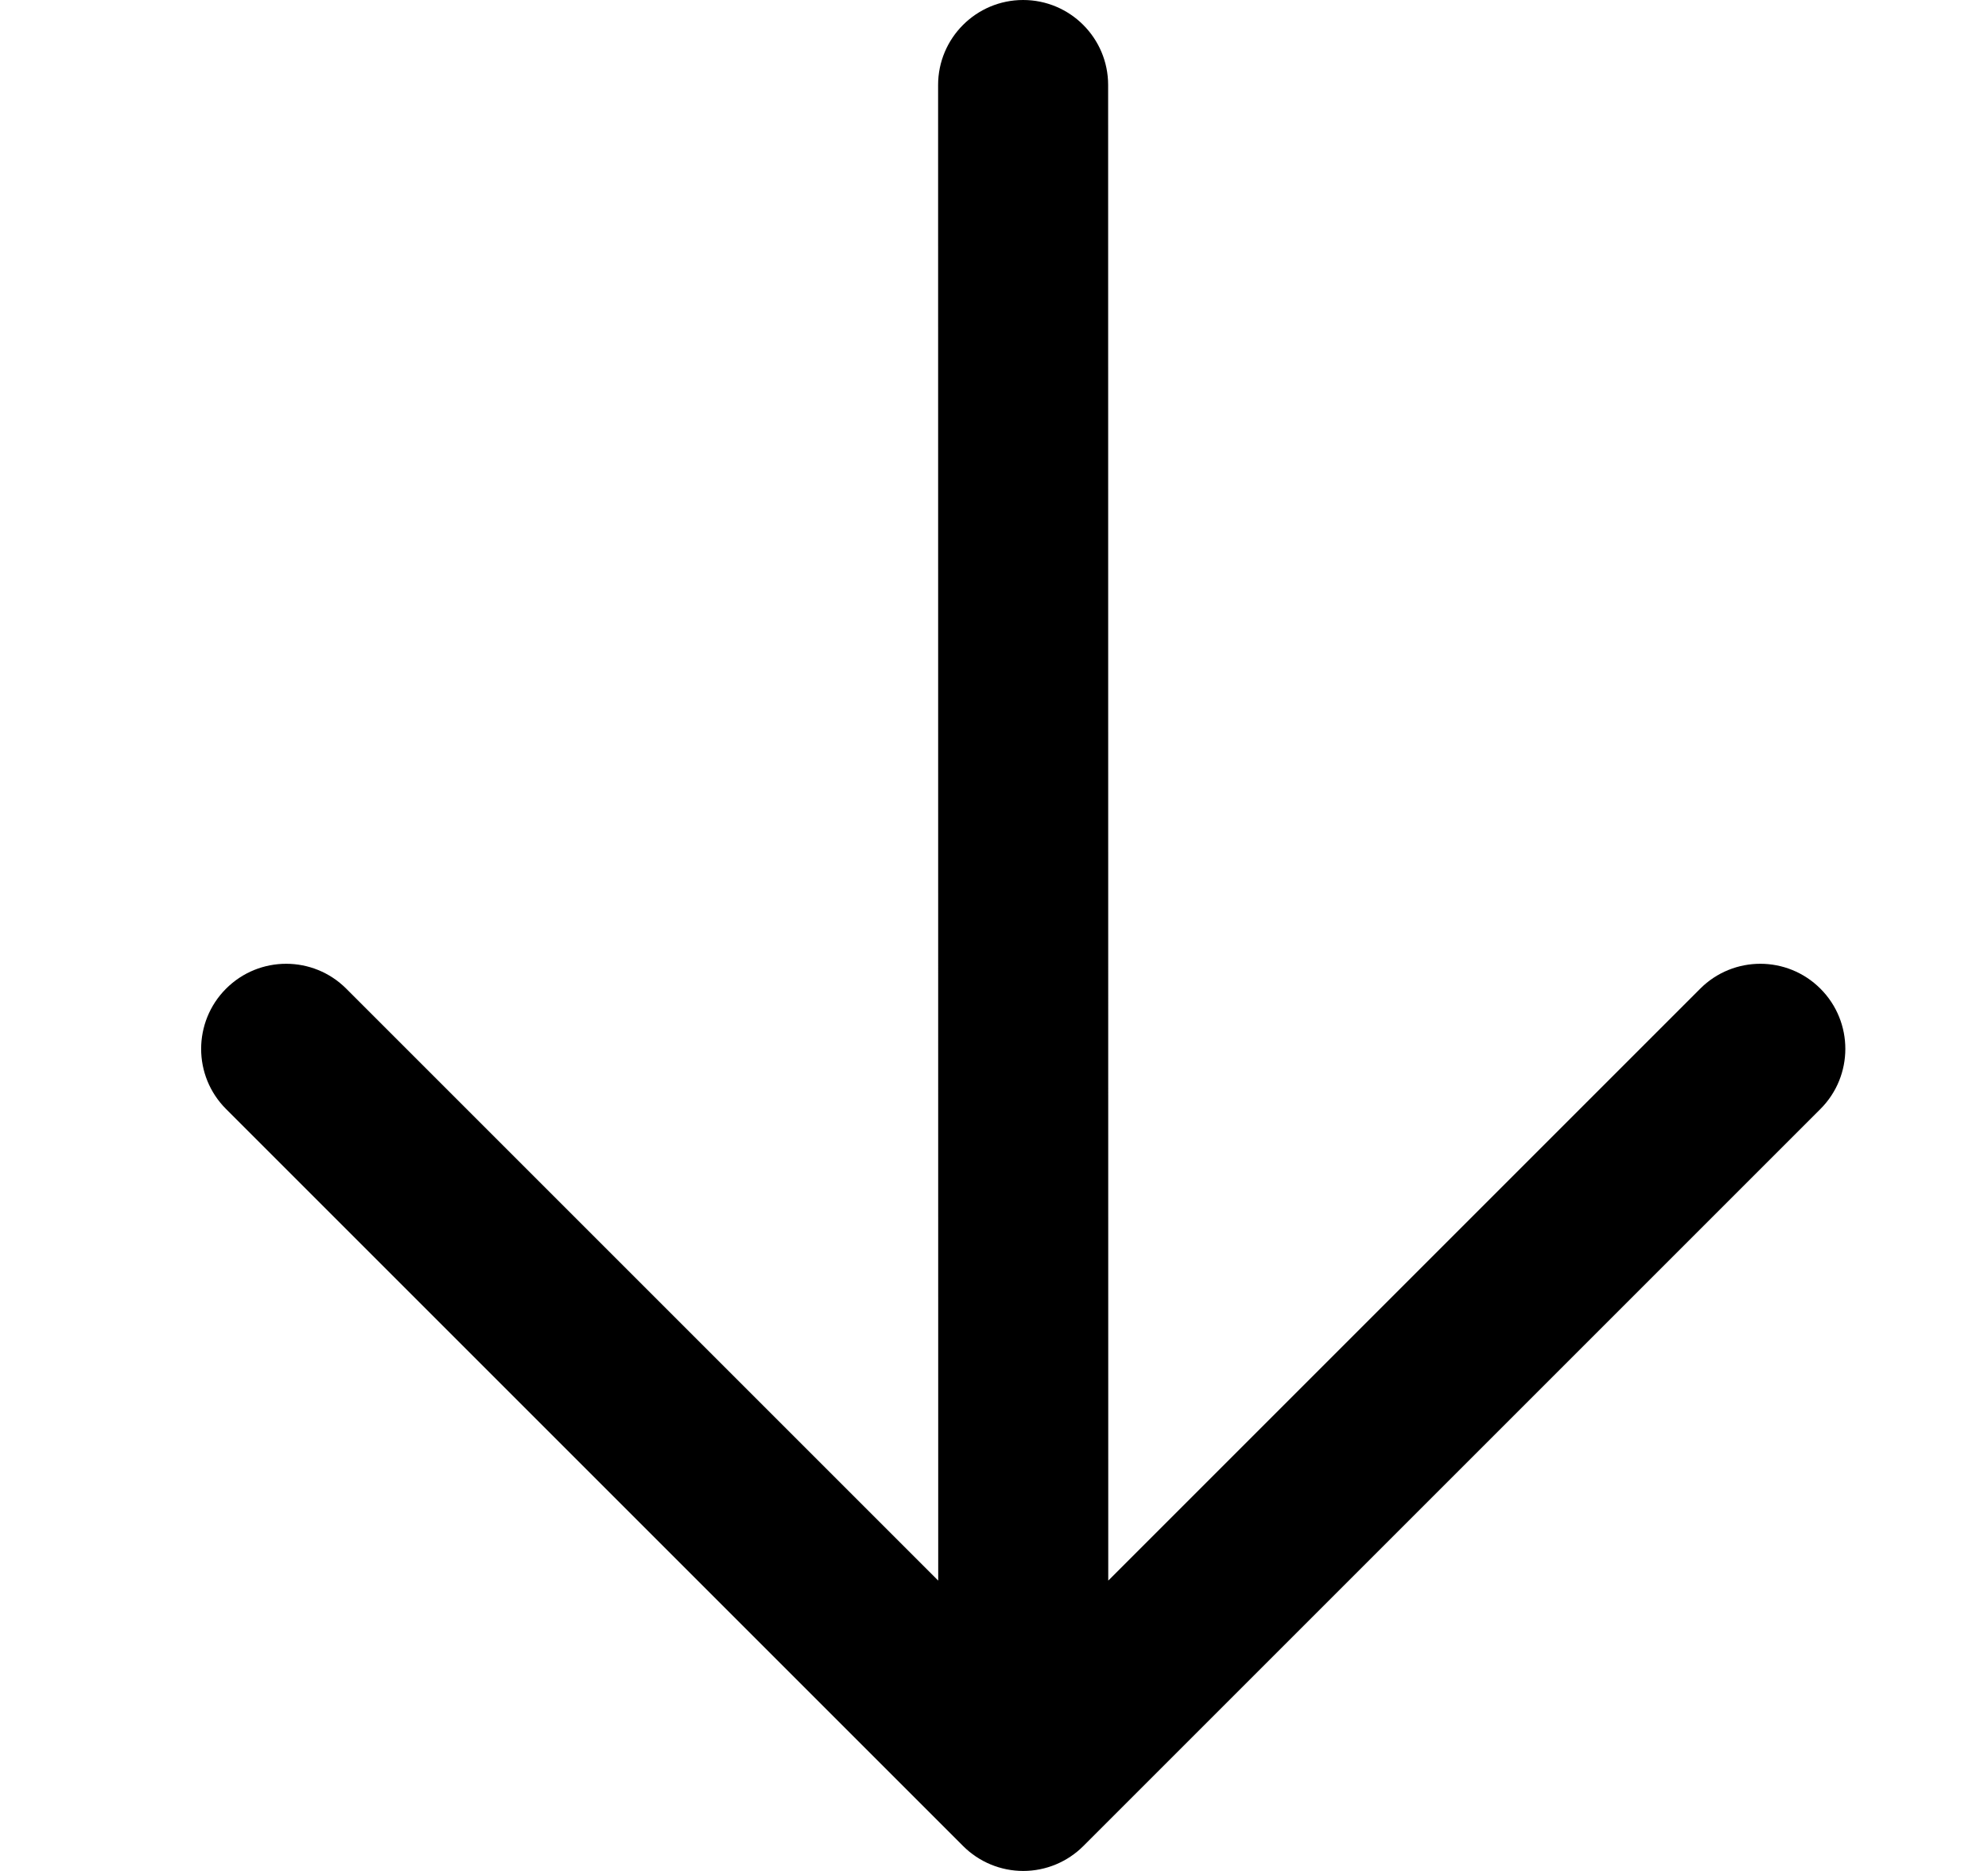 <svg width="17" height="16" viewBox="0 0 17 16" fill="none" xmlns="http://www.w3.org/2000/svg">
<path d="M9.264 15.787L15.567 9.484C15.851 9.2 15.851 8.739 15.567 8.455C15.283 8.171 14.823 8.171 14.539 8.455L9.477 13.517L9.476 0.727C9.476 0.326 9.151 -2.89783e-07 8.749 -3.07339e-07C8.348 -3.24896e-07 8.022 0.326 8.022 0.727L8.023 13.517L2.961 8.455C2.677 8.171 2.217 8.171 1.933 8.455C1.791 8.597 1.72 8.784 1.72 8.97C1.72 9.156 1.791 9.342 1.933 9.484L8.236 15.787C8.372 15.923 8.557 16 8.75 16C8.943 16 9.128 15.923 9.264 15.787Z" fill="currentColor"/>
</svg>
